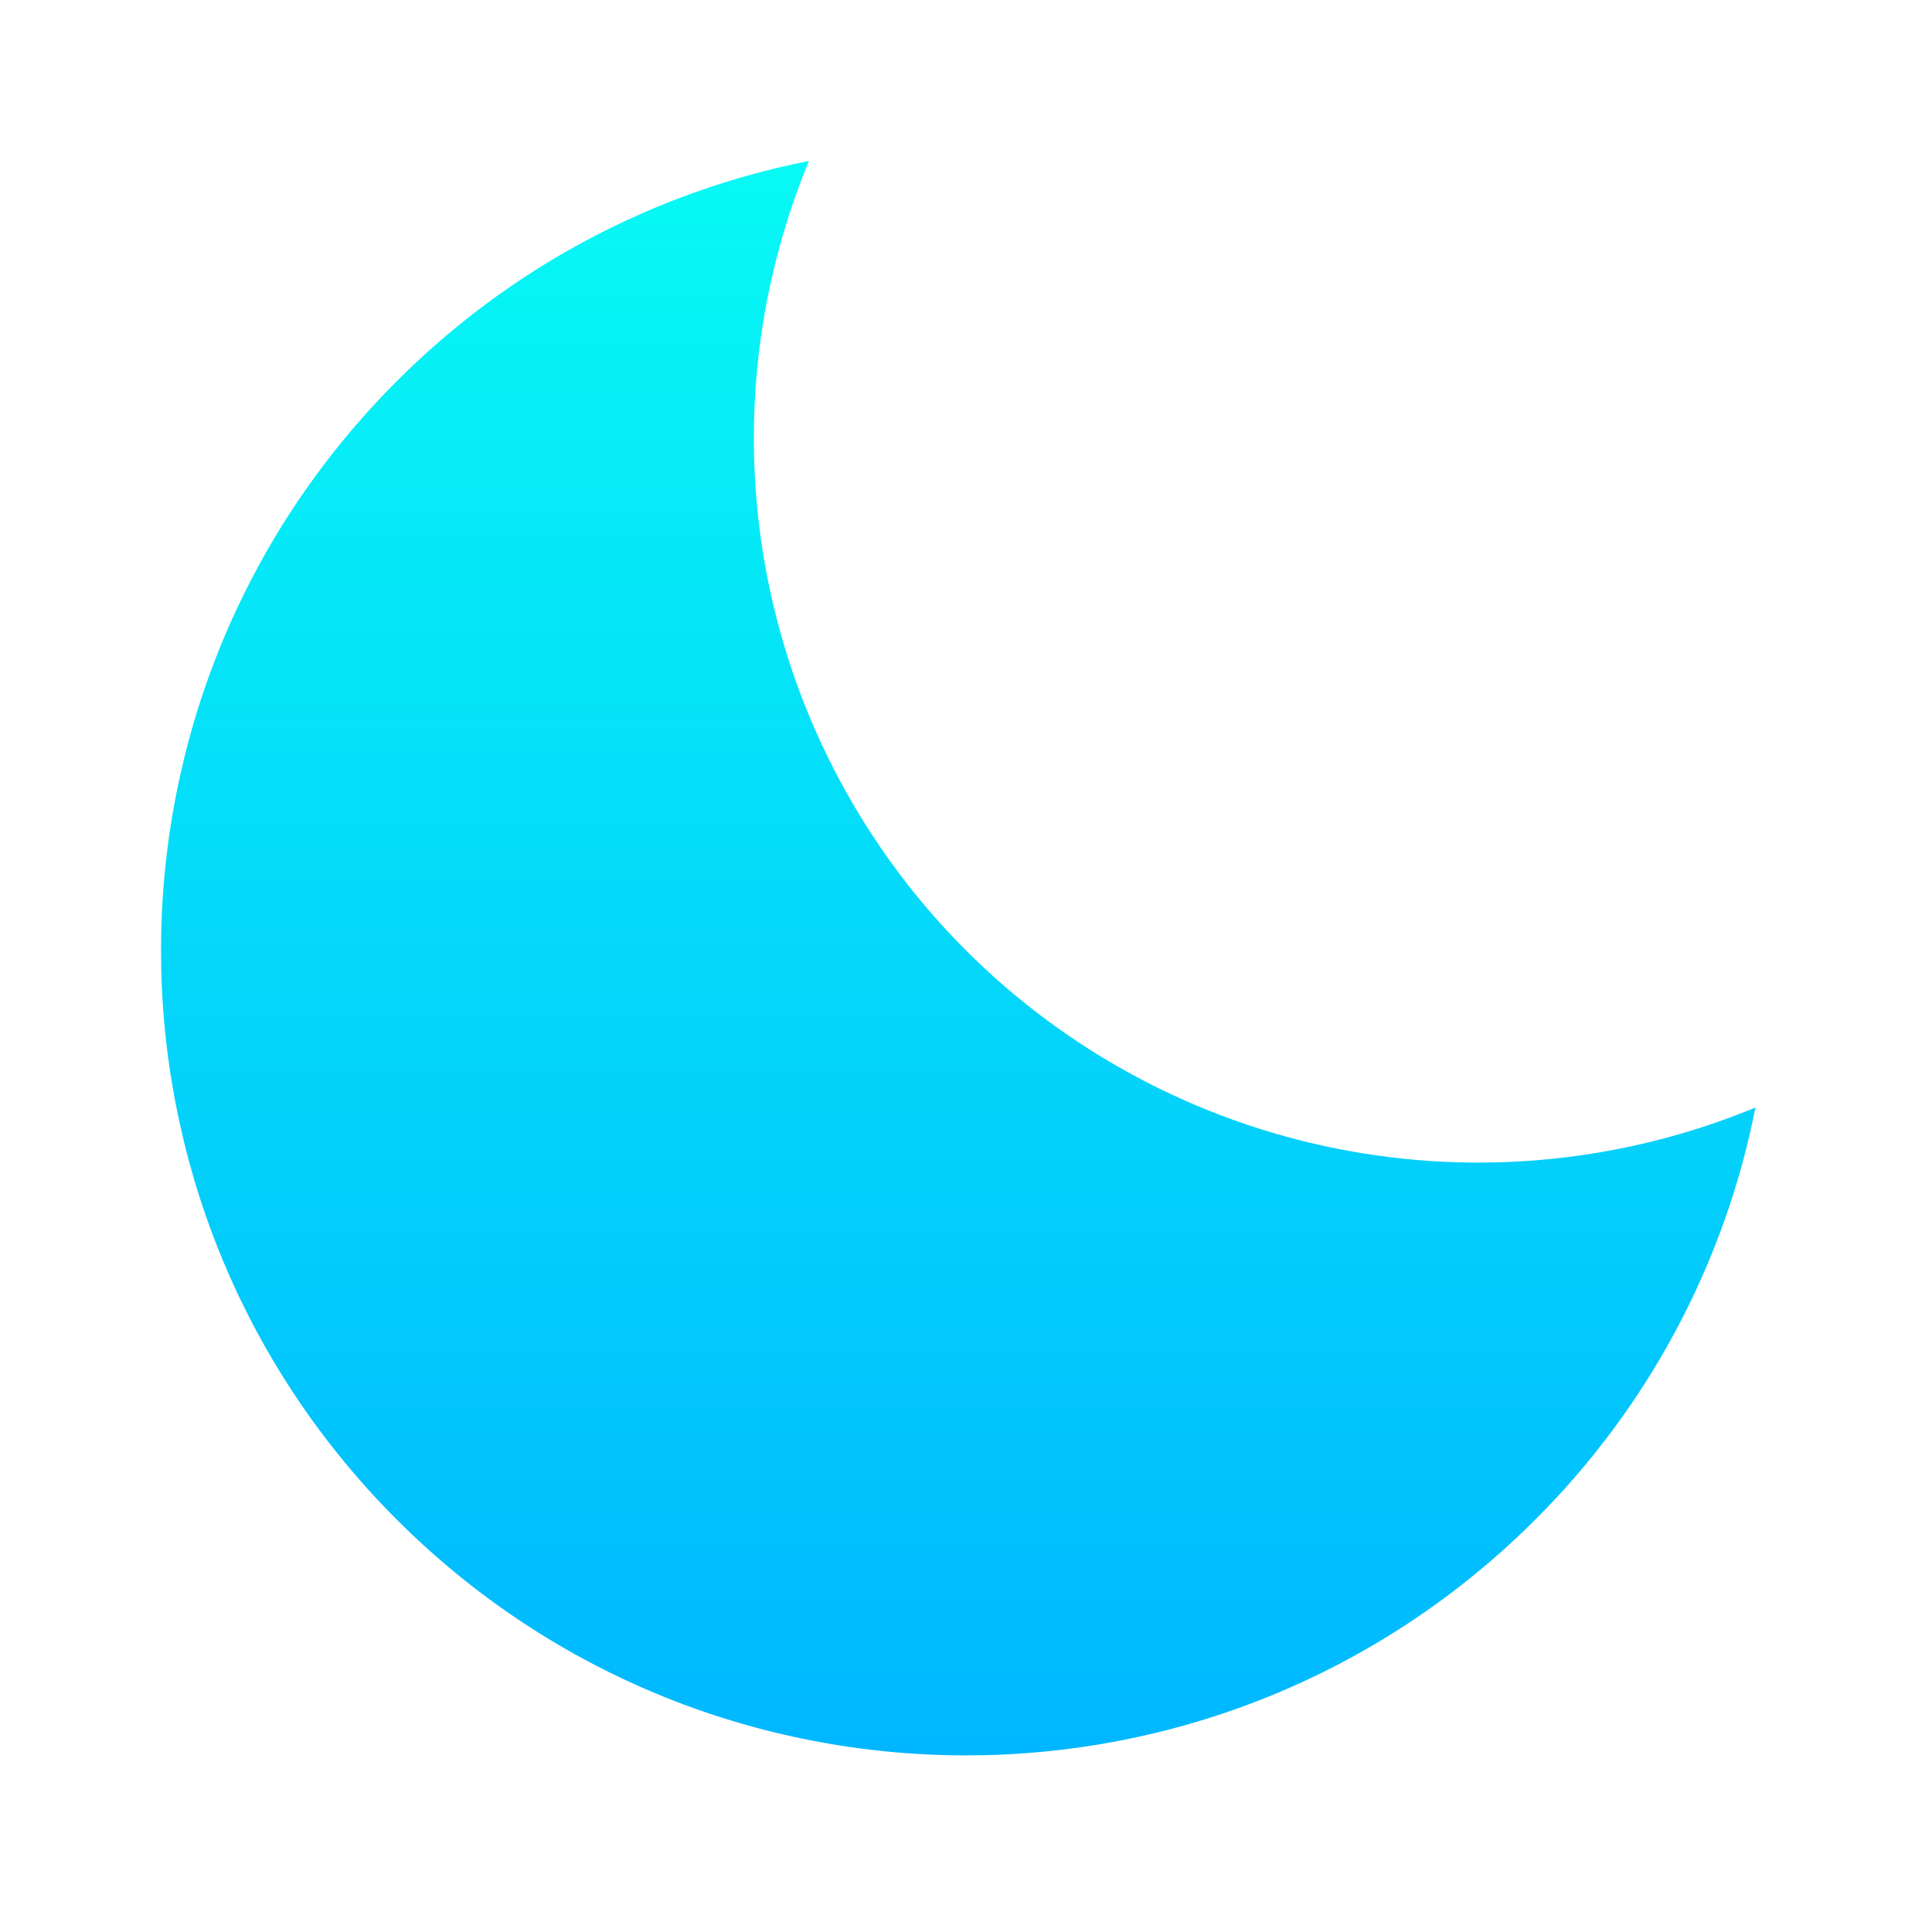 <svg width="64" height="64" viewBox="0 0 64 64" fill="none" xmlns="http://www.w3.org/2000/svg">
<path d="M32 31.485C28.645 28.129 26.36 23.853 25.434 19.198C24.508 14.543 24.982 9.719 26.797 5.333C21.622 6.352 16.868 8.892 13.144 12.627C2.731 23.04 2.731 39.925 13.144 50.339C23.56 60.755 40.443 60.752 50.859 50.339C54.593 46.615 57.132 41.862 58.152 36.688C53.767 38.503 48.942 38.977 44.287 38.051C39.633 37.125 35.357 34.84 32 31.485Z" fill="url(#paint0_linear_50_27)"/>
<defs>
<linearGradient id="paint0_linear_50_27" x1="31.743" y1="5.333" x2="31.743" y2="58.15" gradientUnits="userSpaceOnUse">
<stop stop-color="#07F9F5"/>
<stop offset="1" stop-color="#00B7FF"/>
</linearGradient>
</defs>
</svg>
